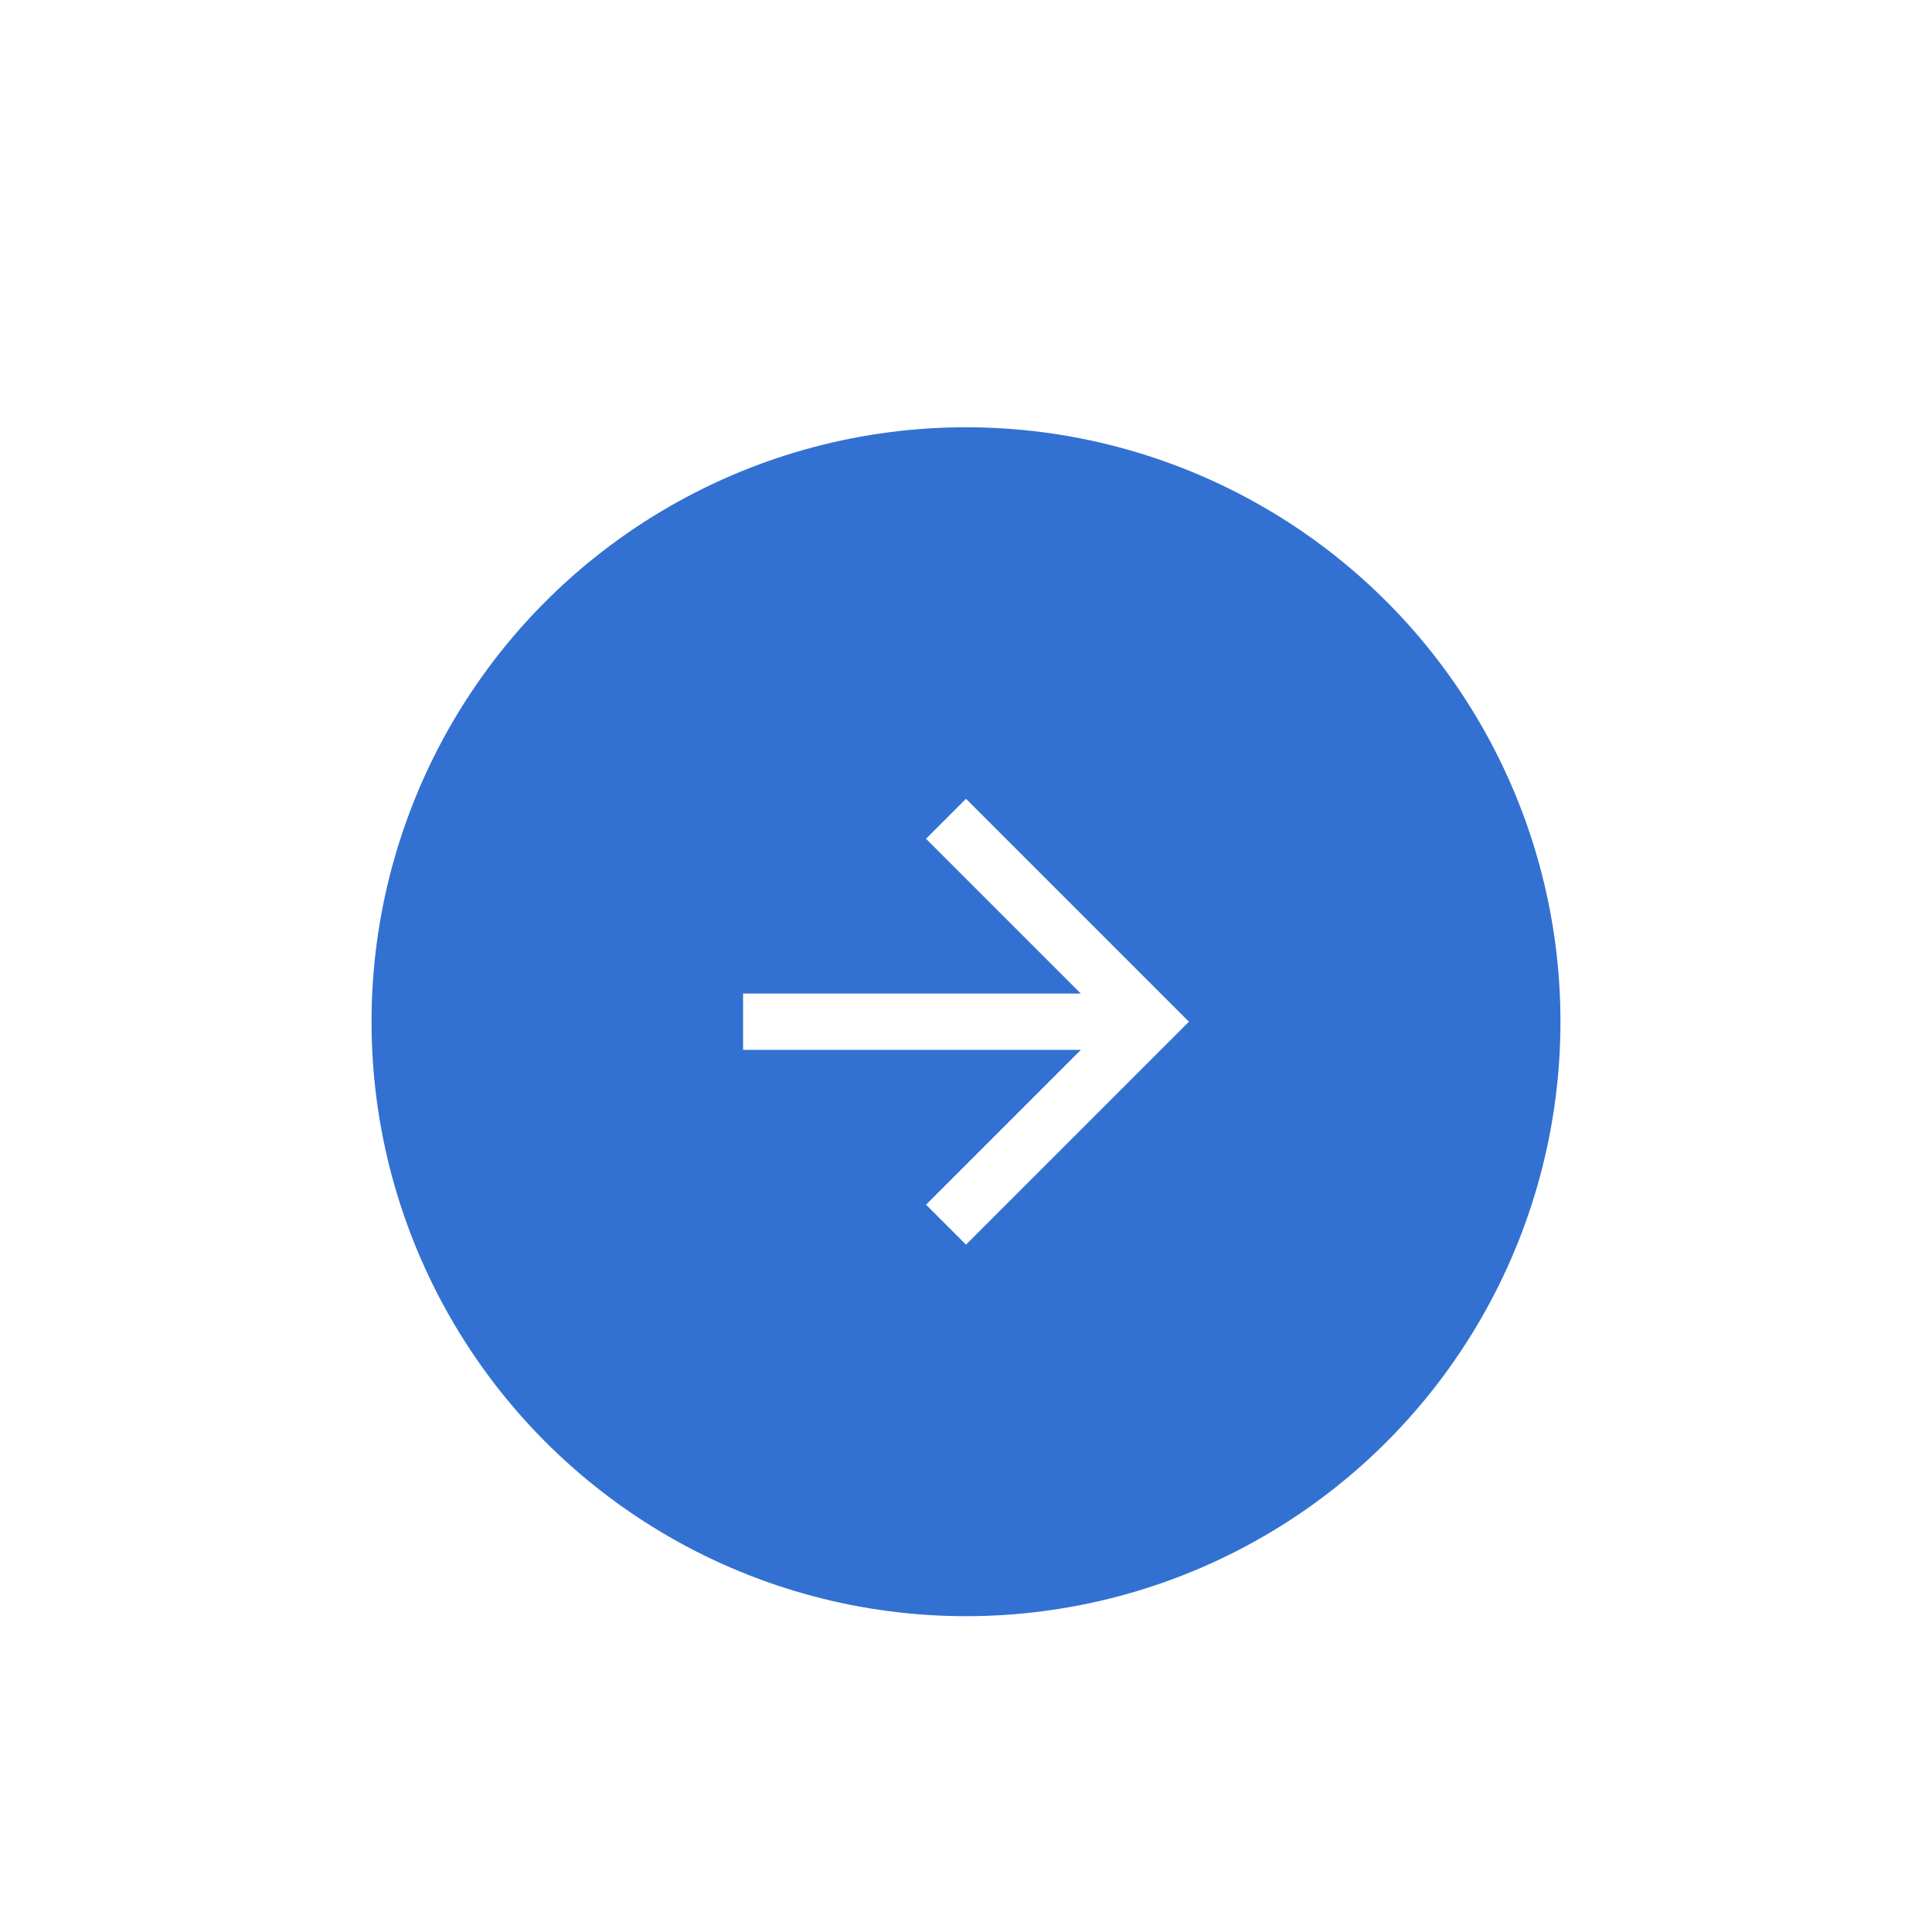 <svg width="104" height="104" viewBox="0 0 104 104" fill="none" xmlns="http://www.w3.org/2000/svg">
<g filter="url(#filter0_dd_1145_25679)">
<circle cx="52" cy="42" r="32" fill="#3271D2"/>
<path d="M40 40.485V43.515H58.182L49.848 51.849L52 54L64 42L52 30L49.848 32.151L58.182 40.485H40Z" fill="white"/>
</g>
<defs>
<filter id="filter0_dd_1145_25679" x="0" y="0" width="104" height="104" filterUnits="userSpaceOnUse" color-interpolation-filters="sRGB">
<feFlood flood-opacity="0" result="BackgroundImageFix"/>
<feColorMatrix in="SourceAlpha" type="matrix" values="0 0 0 0 0 0 0 0 0 0 0 0 0 0 0 0 0 0 127 0" result="hardAlpha"/>
<feOffset dy="10"/>
<feGaussianBlur stdDeviation="10"/>
<feColorMatrix type="matrix" values="0 0 0 0 0.196 0 0 0 0 0.443 0 0 0 0 0.824 0 0 0 0.15 0"/>
<feBlend mode="normal" in2="BackgroundImageFix" result="effect1_dropShadow_1145_25679"/>
<feColorMatrix in="SourceAlpha" type="matrix" values="0 0 0 0 0 0 0 0 0 0 0 0 0 0 0 0 0 0 127 0" result="hardAlpha"/>
<feOffset dy="3"/>
<feGaussianBlur stdDeviation="3"/>
<feColorMatrix type="matrix" values="0 0 0 0 0.196 0 0 0 0 0.443 0 0 0 0 0.824 0 0 0 0.1 0"/>
<feBlend mode="normal" in2="effect1_dropShadow_1145_25679" result="effect2_dropShadow_1145_25679"/>
<feBlend mode="normal" in="SourceGraphic" in2="effect2_dropShadow_1145_25679" result="shape"/>
</filter>
</defs>
</svg>
